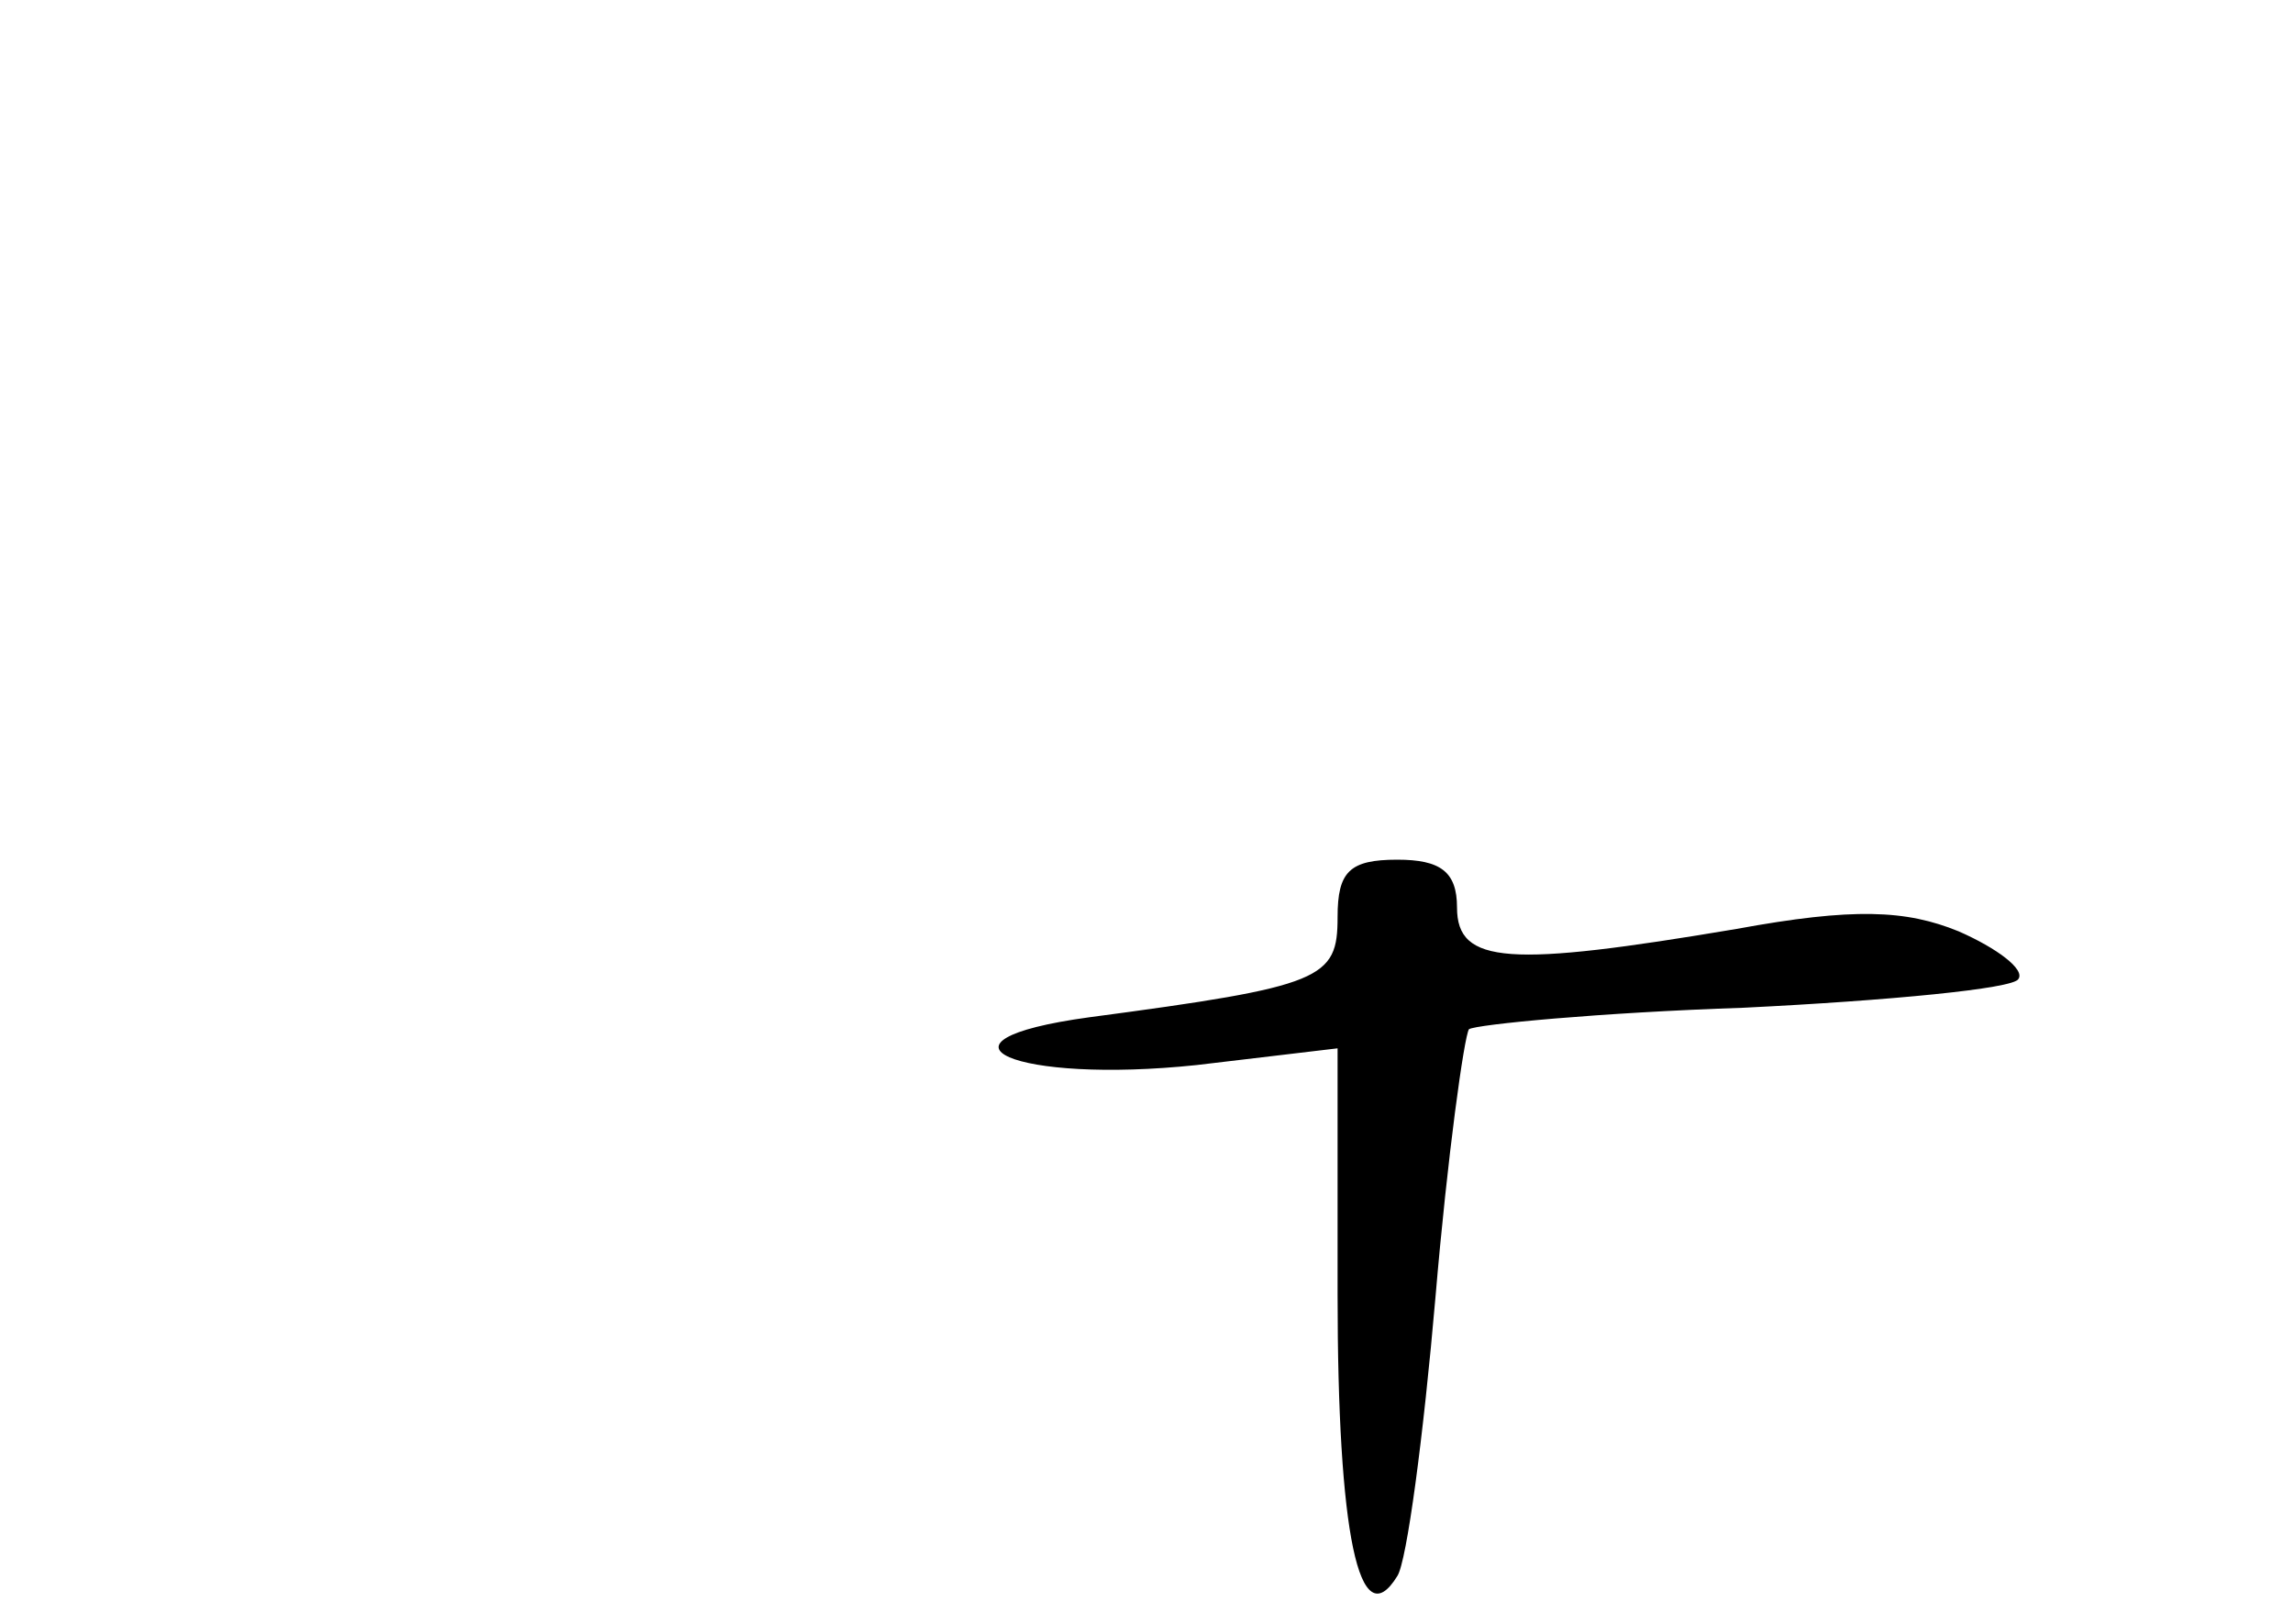 <?xml version="1.0" standalone="no"?>
<!DOCTYPE svg PUBLIC "-//W3C//DTD SVG 20010904//EN"
 "http://www.w3.org/TR/2001/REC-SVG-20010904/DTD/svg10.dtd">
<svg version="1.0" xmlns="http://www.w3.org/2000/svg"
 width="96pt" height="68pt" viewBox="0 0 96 68"
 preserveAspectRatio="xMidYMid meet">
<g transform="translate(0,68) scale(0.1,-0.1)"
fill="#000000" stroke="none">
<path d="M560 296 c0 -26 -6 -29 -104 -42 -73 -10 -31 -28 45 -20 l59 7 0
-103 c0 -100 9 -144 25 -118 4 6 11 59 16 117 5 59 12 109 14 112 3 2 55 7
115 9 61 3 113 8 115 12 3 4 -9 13 -25 20 -22 9 -44 10 -93 1 -95 -16 -117
-15 -117 9 0 15 -7 20 -25 20 -20 0 -25 -5 -25 -24z"/>
</g>
</svg>

